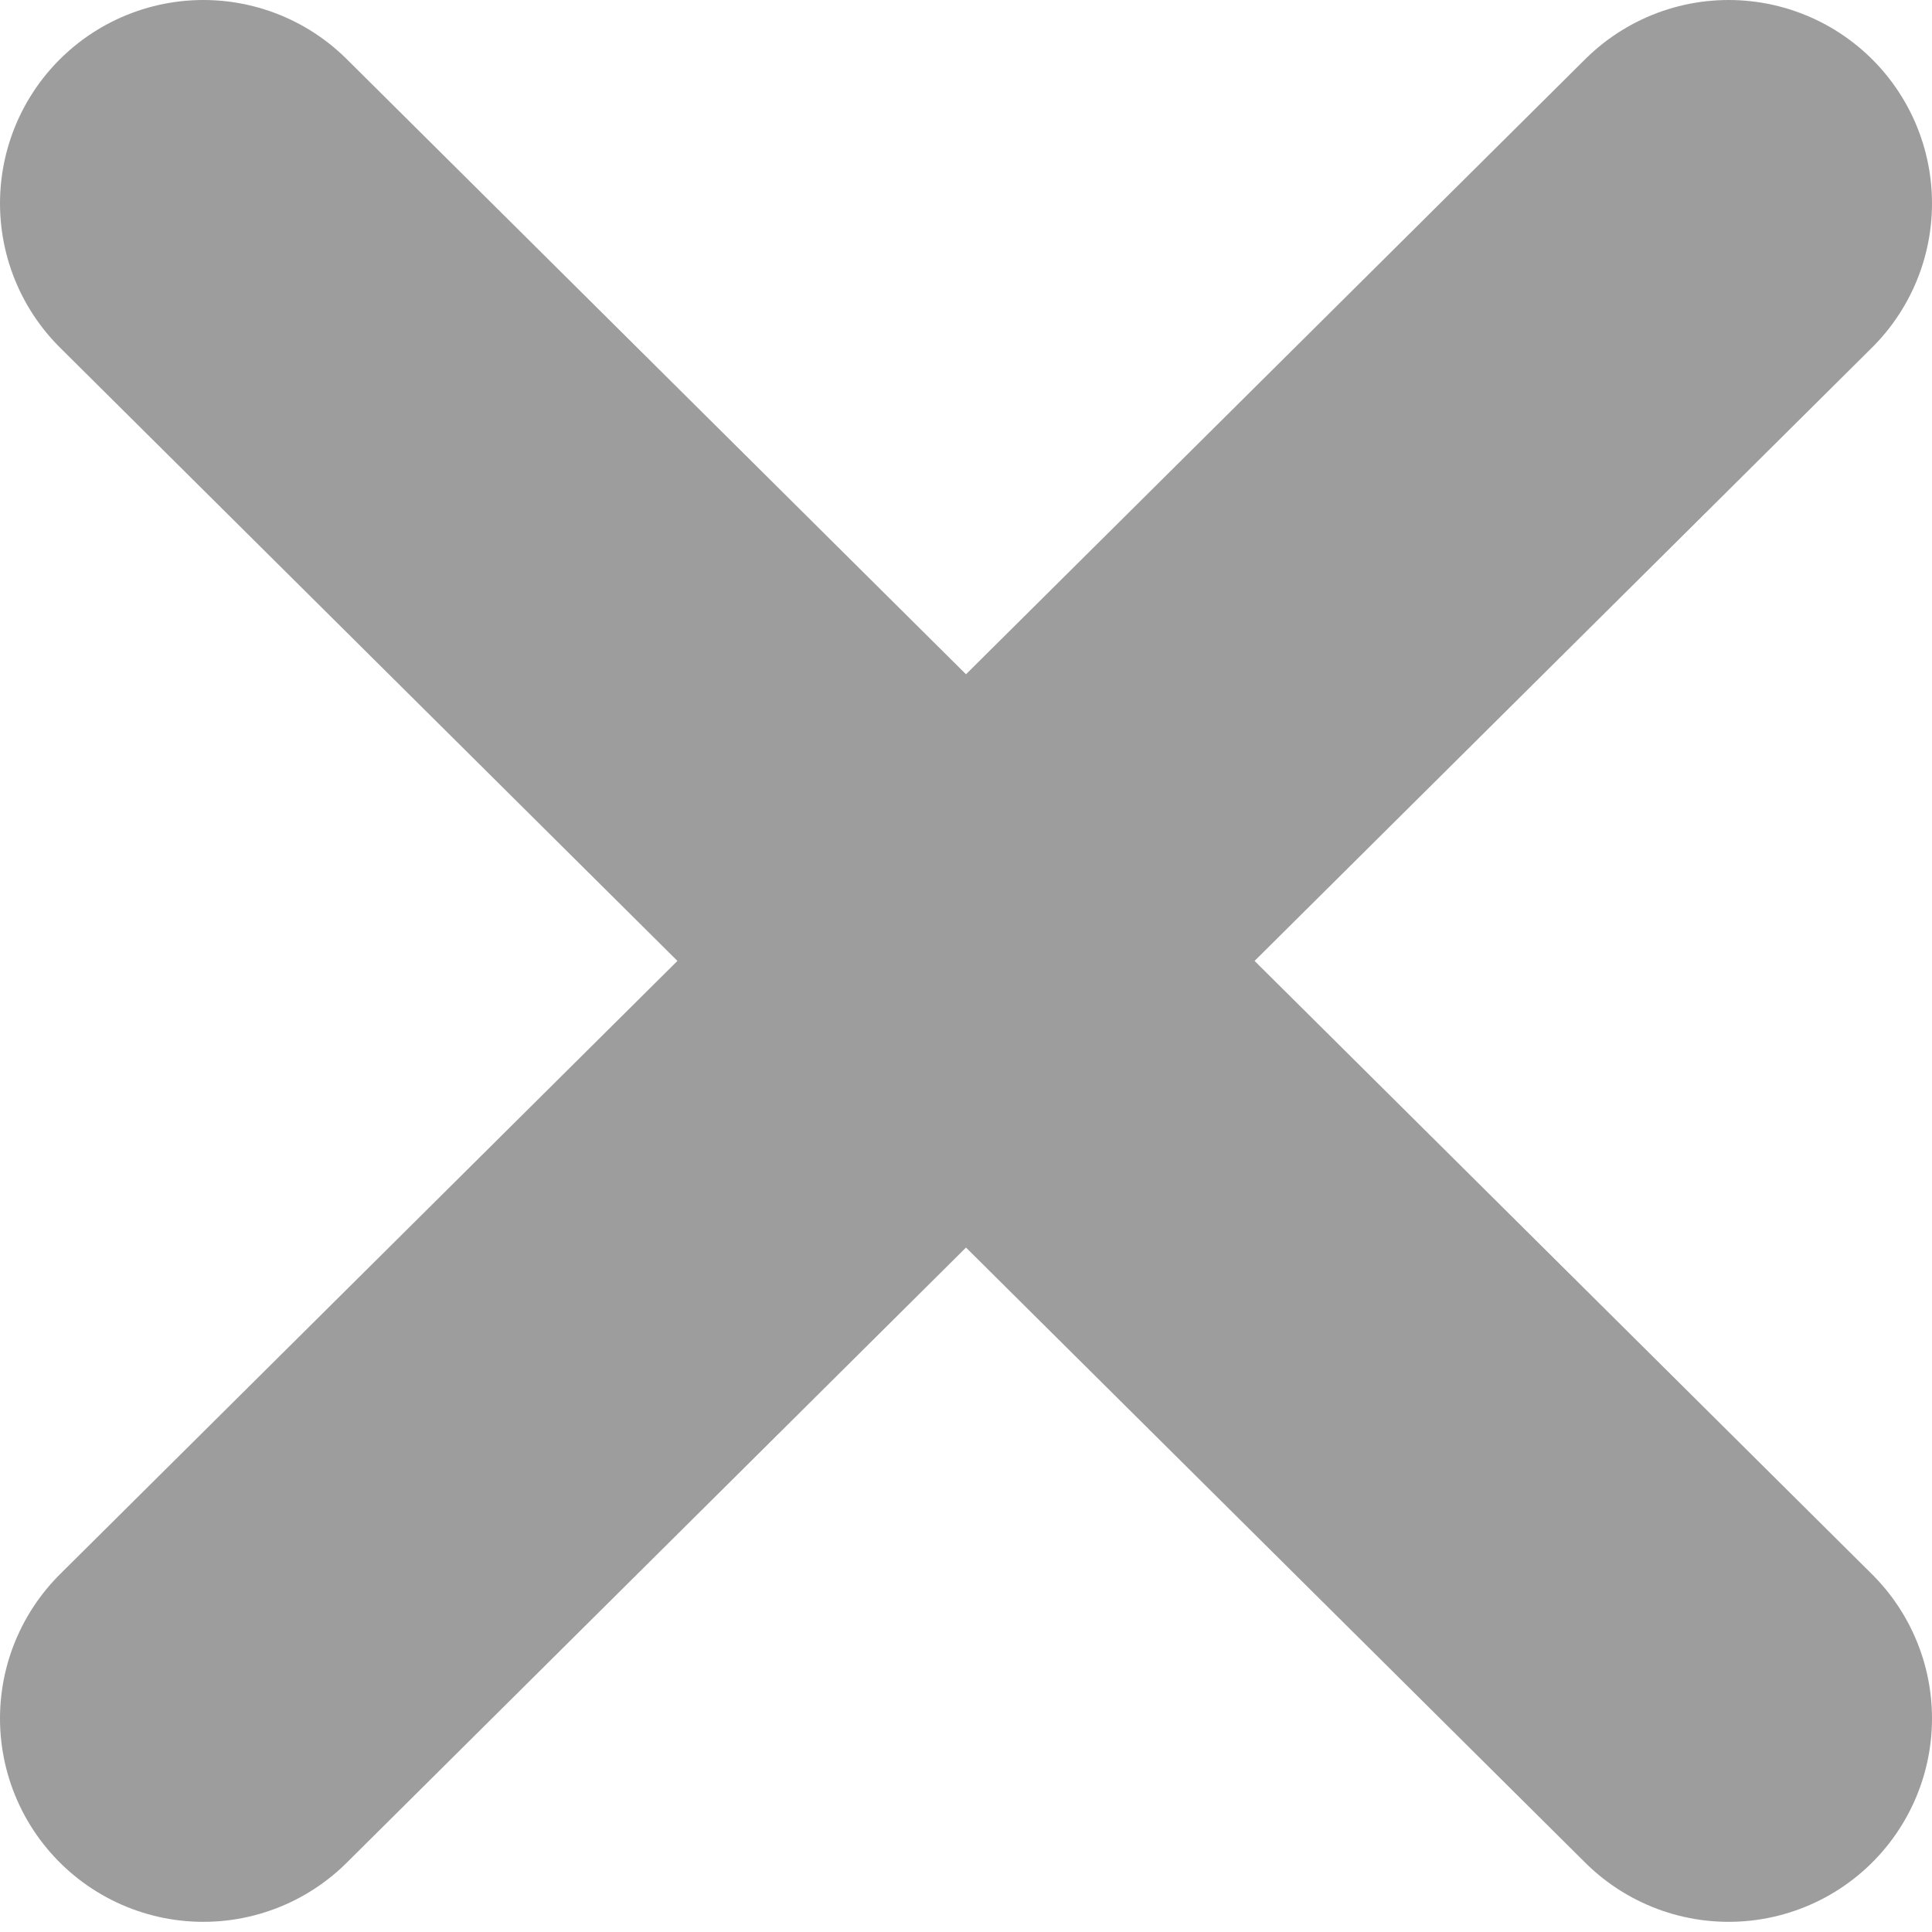 <svg xmlns="http://www.w3.org/2000/svg" width="38" height="38">
  <path fill="none" stroke="#9D9D9D" stroke-width="8" d="M34 4L4 33.8M4 4l30 29.8" stroke-linecap="round" stroke-linejoin="round"/>
</svg>
